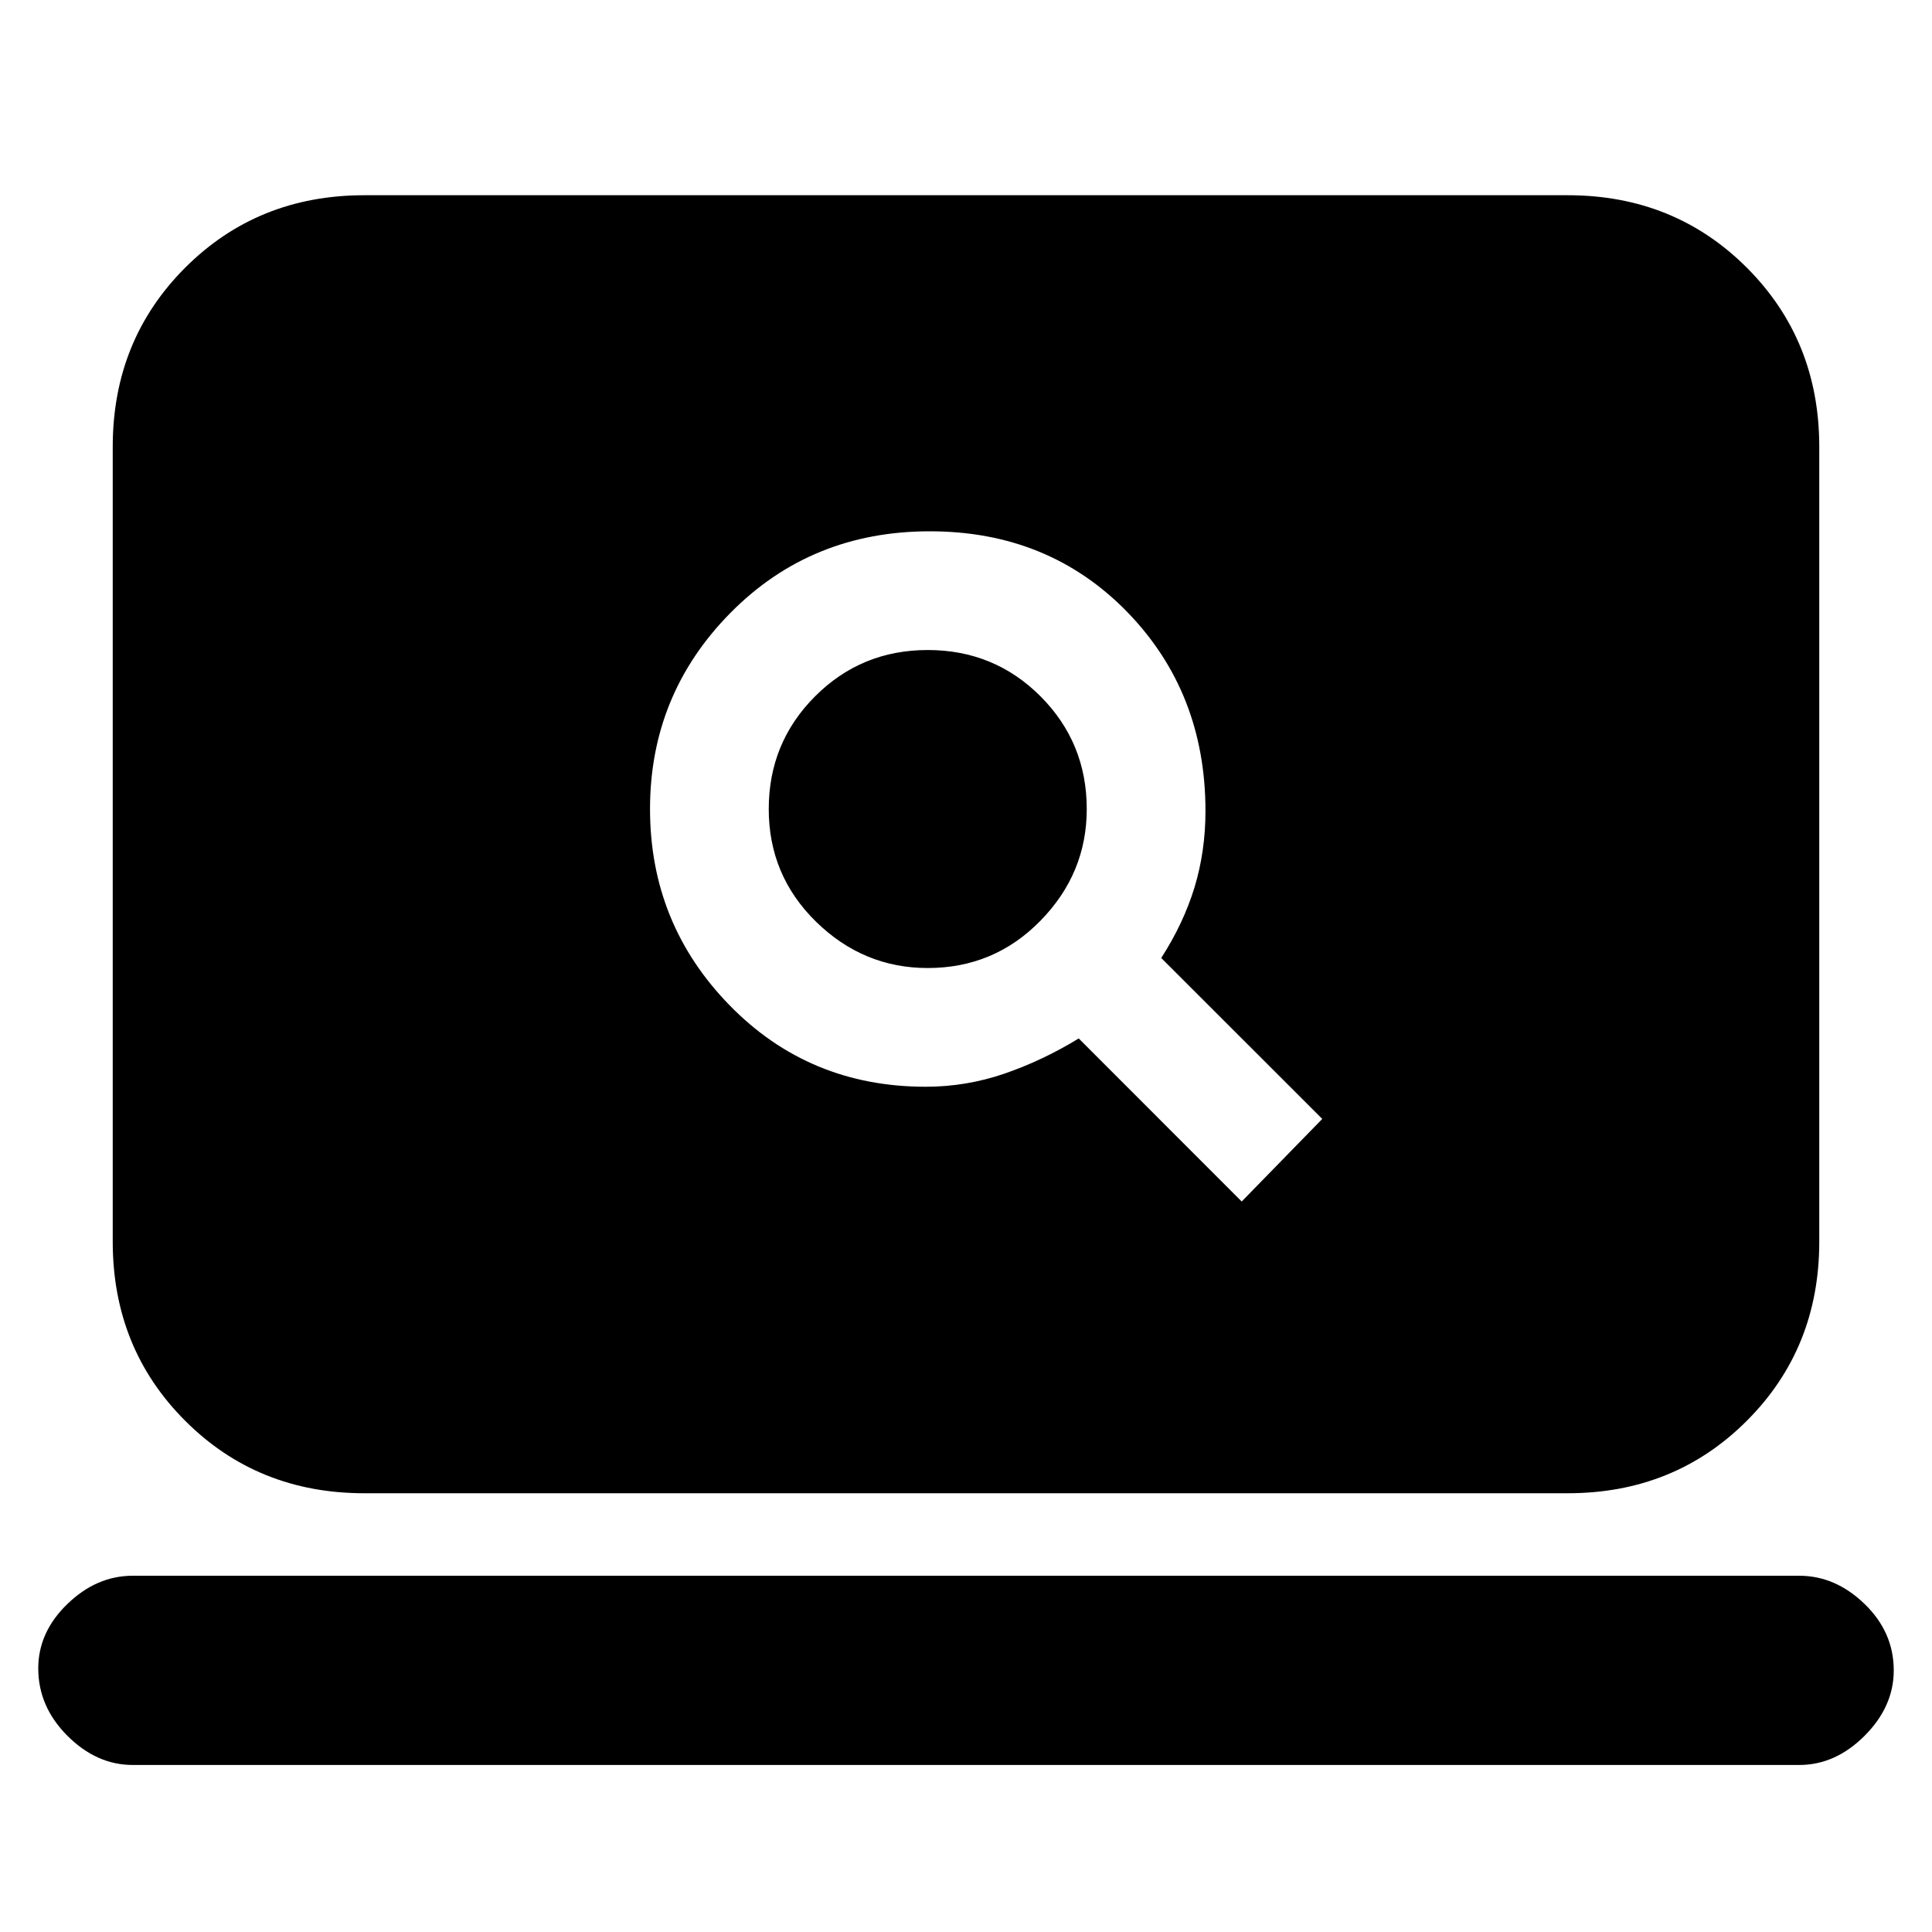 <svg xmlns="http://www.w3.org/2000/svg" height="20" width="20"><path d="m12.854 12.438.834-.855-1.667-1.666q.229-.355.344-.729.114-.376.114-.792 0-1.229-.812-2.063-.813-.833-2.042-.833-1.229 0-2.063.844-.833.844-.833 2.031 0 1.187.823 2.031.823.844 2.031.844.417 0 .813-.135.396-.136.771-.365Zm-3.25-2.417q-.666 0-1.156-.479-.49-.48-.49-1.167t.48-1.167q.479-.479 1.166-.479.688 0 1.167.479.479.48.479 1.167 0 .667-.479 1.156-.479.49-1.167.49Zm-5.833 5.437q-1.104 0-1.854-.75t-.75-1.854V4.625q0-1.104.75-1.854t1.854-.75h12.458q1.104 0 1.854.75t.75 1.854v8.229q0 1.104-.75 1.854t-1.854.75Zm-2.396 2.813q-.375 0-.677-.302-.302-.302-.302-.698 0-.375.302-.667.302-.292.677-.292h17.25q.375 0 .677.292.302.292.302.688 0 .375-.302.677-.302.302-.677.302Z"/></svg>